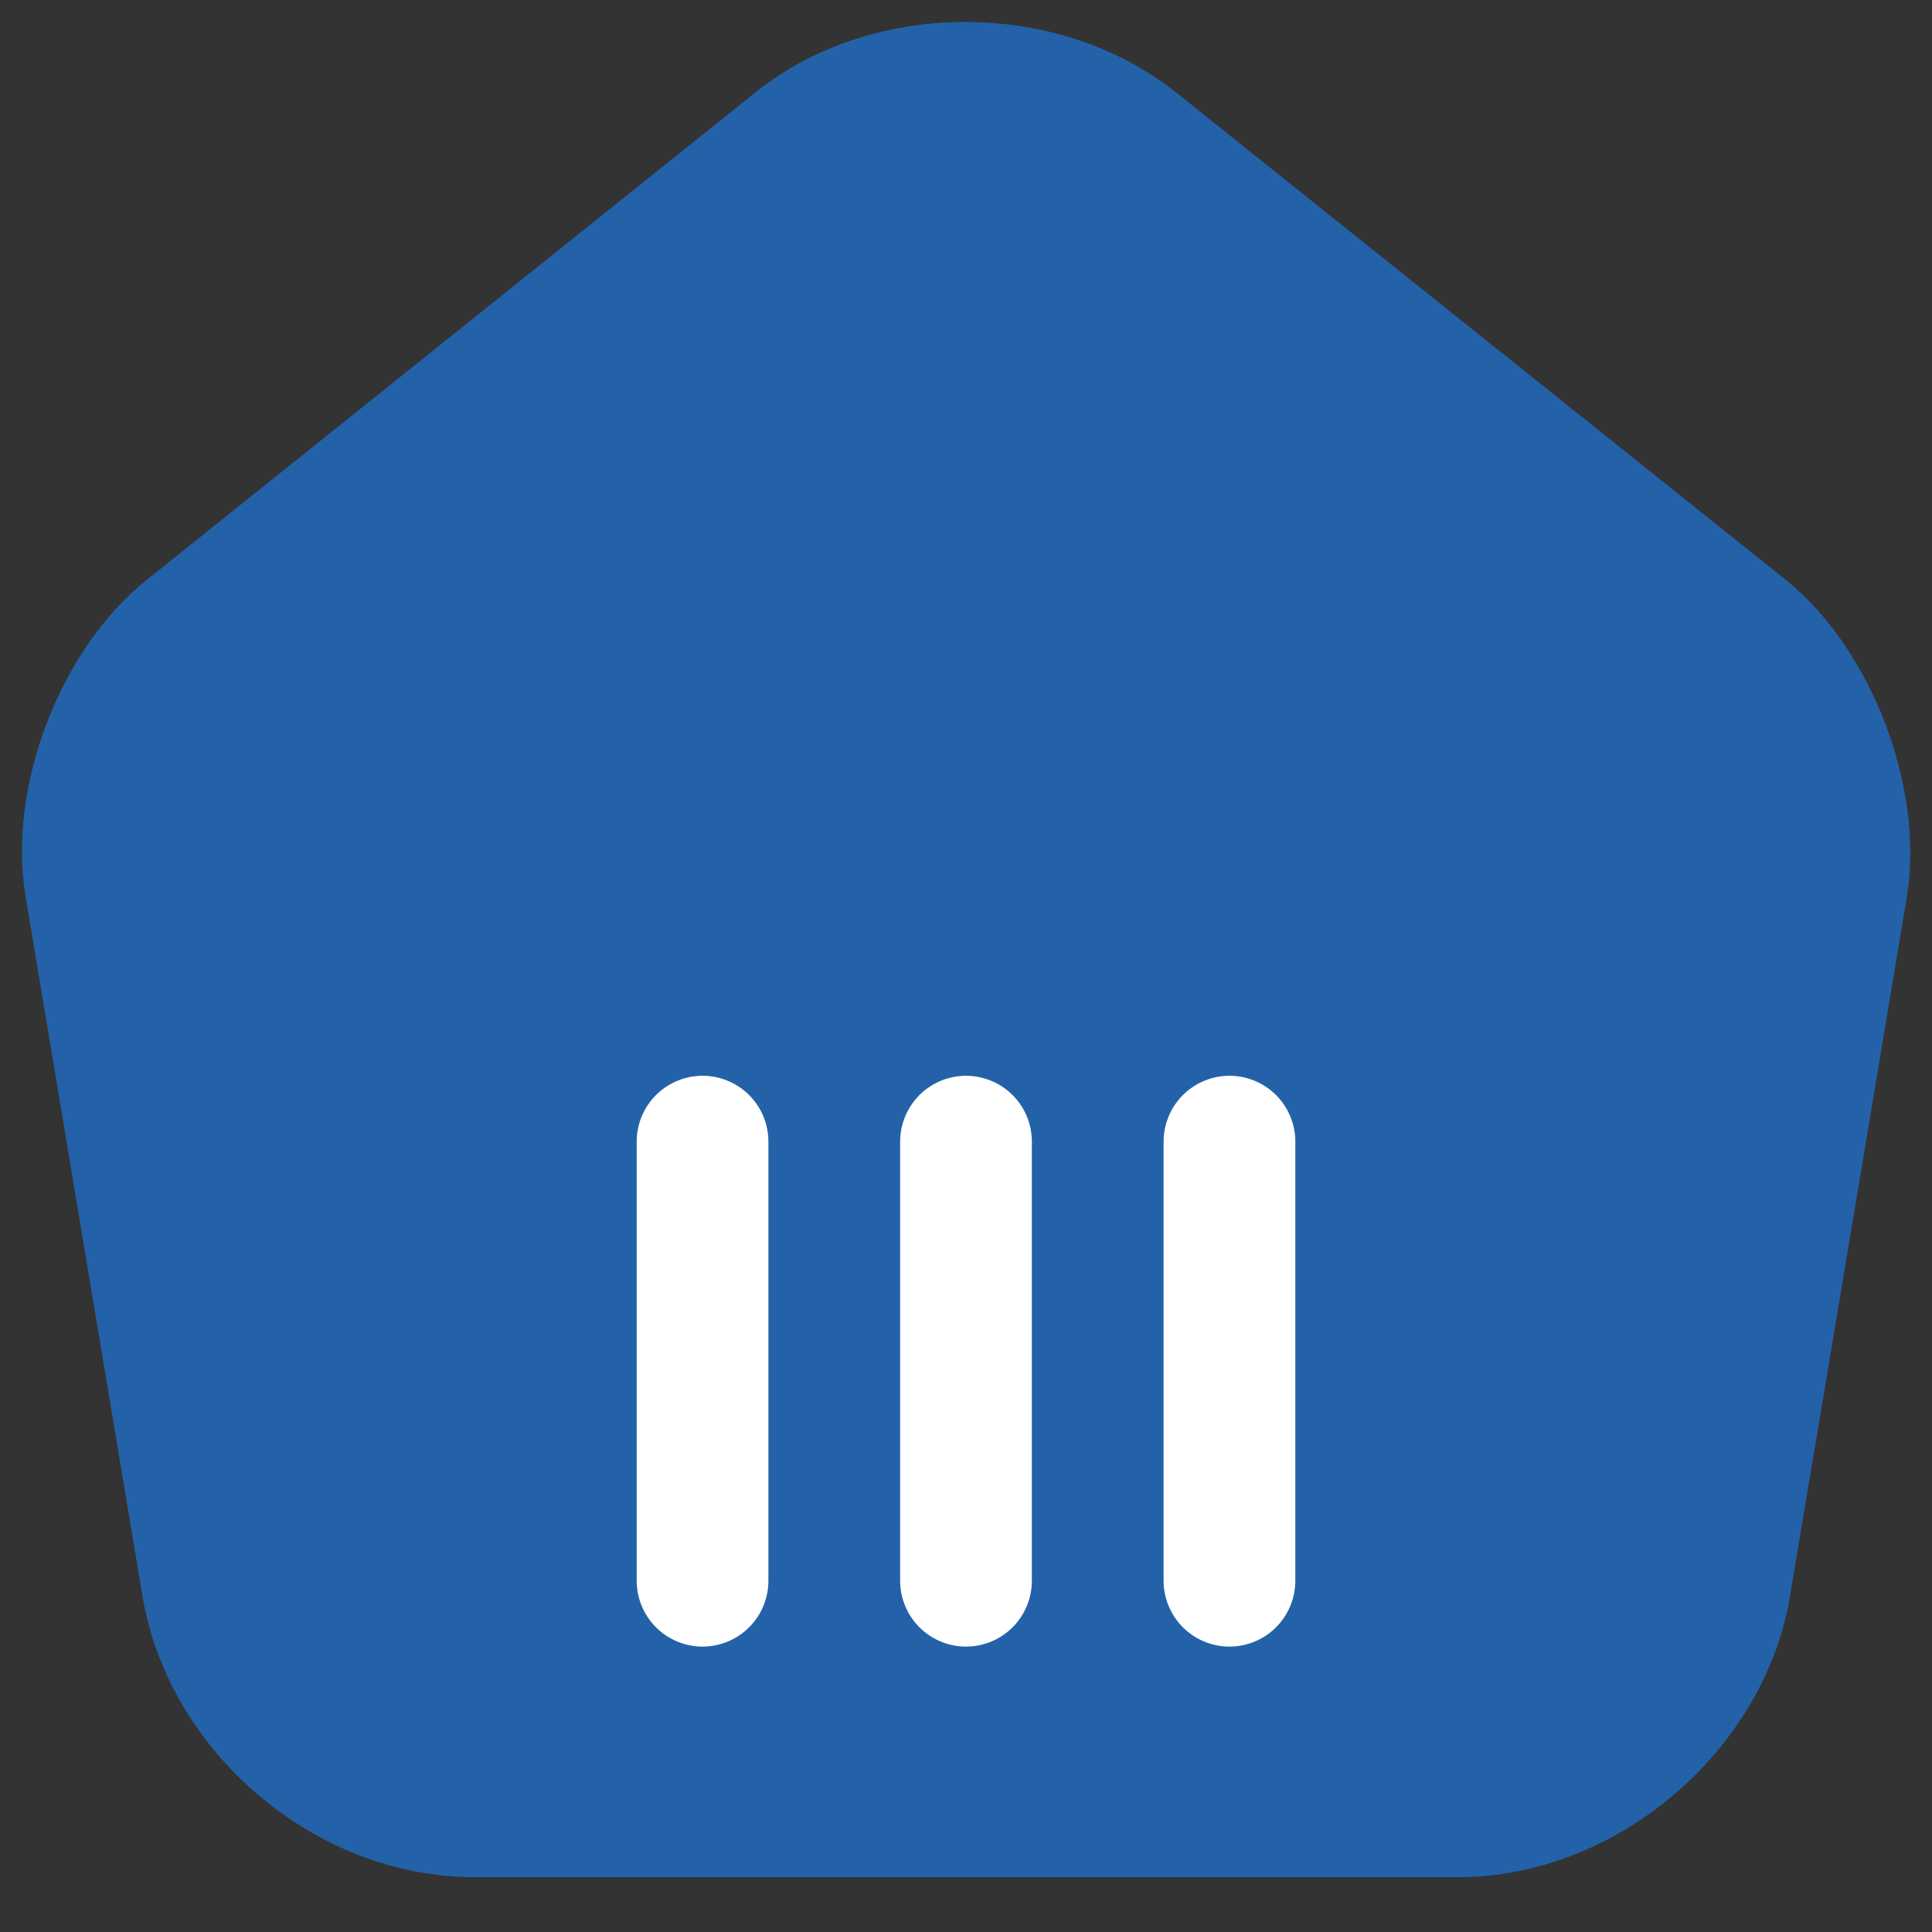 <svg width="22" height="22" viewBox="0 0 22 22" fill="none" xmlns="http://www.w3.org/2000/svg">
<rect x="0" y="0" width="22" height="22" fill="#333333" stroke="none"/>
<path d="M1.728 9.176C2.326 8.195 2.868 7.194 3.731 6.427C4.043 6.15 4.446 5.927 4.792 5.693C5.226 5.399 5.626 5.112 6.087 4.859C6.444 4.663 6.821 4.487 7.149 4.239C7.458 4.003 7.752 3.734 8.072 3.513C8.291 3.362 8.524 3.231 8.744 3.078C8.96 2.928 9.118 2.703 9.337 2.569C9.543 2.443 9.684 2.216 9.889 2.077C10.043 1.973 10.19 1.872 10.335 1.759C10.546 1.596 10.883 1.998 11.013 2.11C11.603 2.615 12.197 3.123 12.863 3.528C13.516 3.926 14.254 4.187 14.914 4.586C15.312 4.828 15.736 5.057 16.104 5.342C16.68 5.788 17.367 6.214 17.872 6.736C18.498 7.382 18.996 8.133 19.62 8.775C19.928 9.091 20.292 9.419 20.448 9.848C20.491 9.967 20.333 9.905 20.292 9.869C20.14 9.734 19.977 9.493 19.884 9.314C19.759 9.074 19.685 8.798 19.536 8.571C19.431 8.409 19.314 8.234 19.267 8.046C19.251 7.982 19.171 7.886 19.279 7.881C19.338 7.879 19.508 7.917 19.434 7.809C19.231 7.511 18.899 7.275 18.634 7.036C18.238 6.677 17.816 6.351 17.378 6.046C17.009 5.79 16.698 5.478 16.311 5.249C15.516 4.778 14.844 4.1 14.035 3.645C13.467 3.326 12.941 3.078 12.467 2.617C12.202 2.359 11.89 2.154 11.628 1.891C11.576 1.84 11.388 1.644 11.388 1.675" stroke="#2362A8" stroke-linecap="round"/>
<path d="M9.073 1.636L2.143 7.186C1.363 7.806 0.863 9.116 1.033 10.096L2.363 18.056C2.603 19.476 3.963 20.626 5.403 20.626H16.603C18.033 20.626 19.403 19.466 19.643 18.056L20.973 10.096C21.133 9.116 20.633 7.806 19.863 7.186L12.933 1.646C11.863 0.786 10.133 0.786 9.073 1.636Z" stroke="#2362A8" stroke-width="1.5" stroke-linecap="round" stroke-linejoin="round"/>
<path d="M11.388 11.119C11.654 10.314 11.798 9.635 11.292 8.888C11.083 8.58 10.907 8.759 10.629 8.906C10.419 9.018 10.119 9.374 10.096 8.948C10.065 8.398 9.964 7.938 10.069 7.389C10.151 6.957 10.194 6.515 10.305 6.088C10.412 5.682 10.457 5.149 10.644 4.775C10.701 4.662 10.74 4.656 10.74 4.508C10.74 4.357 10.563 4.488 10.512 4.361C10.461 4.234 10.456 4.098 10.41 3.972C10.352 3.812 10.137 4.189 10.066 4.238C9.78 4.436 9.416 4.513 9.148 4.721C8.845 4.957 8.528 5.254 8.312 5.573C8.085 5.907 7.795 6.209 7.514 6.49C7.31 6.694 6.955 7.058 6.666 7.126C5.897 7.307 5.113 7.686 4.816 8.487C4.719 8.749 4.48 8.978 4.48 9.272C4.48 9.583 4.48 9.894 4.48 10.204C4.48 10.642 4.631 11.021 4.642 11.443C4.648 11.65 4.803 12.788 4.429 12.087C4.196 11.65 4.091 11.098 3.911 10.633C3.824 10.412 3.721 10.149 3.605 9.944C3.579 9.898 3.509 9.768 3.509 9.776C3.509 10.11 3.519 10.44 3.563 10.771C3.626 11.242 3.709 11.731 3.887 12.174C3.947 12.325 4.044 12.571 4.049 12.738C4.062 13.217 4.103 13.69 4.103 14.174C4.103 14.378 4.057 14.573 4.049 14.776C4.045 14.856 3.993 14.84 3.971 14.77C3.872 14.461 3.862 14.106 3.779 13.787C3.548 12.901 3.34 11.994 3.173 11.095C3.13 10.861 2.996 10.615 2.972 10.39C2.952 10.2 2.906 9.943 2.819 9.77C2.588 9.306 3.336 10.672 3.524 11.155C3.827 11.934 4.135 12.732 4.345 13.541C4.587 14.472 4.588 15.356 4.588 16.311C4.588 16.419 4.682 16.683 4.585 16.635C4.539 16.612 4.479 16.34 4.468 16.299C4.357 15.866 4.317 15.412 4.264 14.968C4.139 13.904 4.041 12.85 3.86 11.796C3.759 11.21 3.82 10.554 3.644 9.989C3.542 9.661 3.719 10.22 3.737 10.285C3.851 10.709 3.93 11.14 4.049 11.563C4.221 12.18 4.489 12.765 4.672 13.379C4.889 14.108 5.074 14.918 5.074 15.685C5.074 15.898 4.978 16.505 5.236 16.569" stroke="#2362A8" stroke-width="4" stroke-linecap="round"/>
<path d="M7.718 10.363C7.674 11.319 7.604 12.274 7.55 13.229C7.529 13.598 7.481 13.978 7.544 14.345C7.587 14.592 7.556 14.862 7.556 15.112C7.556 15.422 7.582 15.773 7.49 16.072C7.405 16.349 7.255 16.6 7.071 16.827C6.922 17.009 6.703 17.115 6.561 17.298C6.48 17.402 6.261 17.47 6.126 17.541C5.953 17.632 5.775 17.642 5.614 17.714C5.495 17.767 5.301 17.912 5.182 17.918C4.923 17.933 4.904 17.682 5.182 17.867C5.595 18.143 5.962 18.35 6.465 18.35C6.875 18.35 7.284 18.35 7.694 18.35C8.185 18.35 8.644 18.327 9.109 18.47C9.62 18.627 10.15 18.62 10.686 18.62C11.722 18.62 12.744 18.674 13.774 18.674C14.462 18.674 15.149 18.674 15.837 18.674C16.261 18.674 16.556 18.435 16.892 18.23C17.024 18.149 17.107 17.945 17.174 17.81C17.268 17.621 17.396 17.349 17.429 17.136C17.461 16.923 17.538 16.664 17.617 16.461C17.69 16.275 17.671 15.969 17.809 15.814C17.955 15.649 18.015 15.32 18.067 15.112C18.139 14.826 18.295 14.524 18.295 14.222C18.295 13.771 18.497 13.294 18.511 12.846C18.524 12.424 18.619 12.039 18.619 11.604C18.619 11.421 18.641 11.284 18.715 11.119C18.802 10.922 18.471 10.684 18.406 10.531C18.326 10.344 17.886 10.089 17.729 9.956C17.481 9.746 17.193 9.394 16.904 9.272C16.467 9.087 16.204 8.482 15.867 8.178C15.463 7.814 15.062 7.407 14.572 7.137C14.403 7.045 14.187 6.844 14.044 6.706C13.874 6.543 13.657 6.427 13.492 6.262C13.268 6.038 13.053 5.824 12.818 5.614C12.737 5.543 12.693 5.457 12.602 5.396C12.376 5.245 12.518 5.551 12.587 5.71C12.839 6.293 13.281 6.878 13.69 7.359C14.162 7.915 14.423 8.577 14.835 9.17C15.384 9.958 15.877 10.741 16.032 11.691C16.214 12.818 16.11 13.944 15.681 15.016C15.409 15.695 14.743 15.652 14.116 15.652C13.374 15.652 12.653 15.569 11.915 15.544C11.526 15.53 11.003 15.447 10.656 15.274C10.234 15.063 9.718 14.387 9.667 13.925C9.505 12.465 10.455 11.352 11.891 11.131C12.931 10.971 13.805 12.014 13.705 13.011C13.655 13.513 13.242 13.136 12.926 13.062C12.779 13.027 12.147 12.63 12.467 12.63" stroke="#2362A8" stroke-width="4" stroke-linecap="round"/>
<path d="M11 18V13" stroke="white" stroke-width="1.5" stroke-linecap="round" stroke-linejoin="round"/>
<path d="M14 18V13" stroke="white" stroke-width="1.5" stroke-linecap="round" stroke-linejoin="round"/>
<path d="M8 18V13" stroke="white" stroke-width="1.5" stroke-linecap="round" stroke-linejoin="round"/>
</svg>
